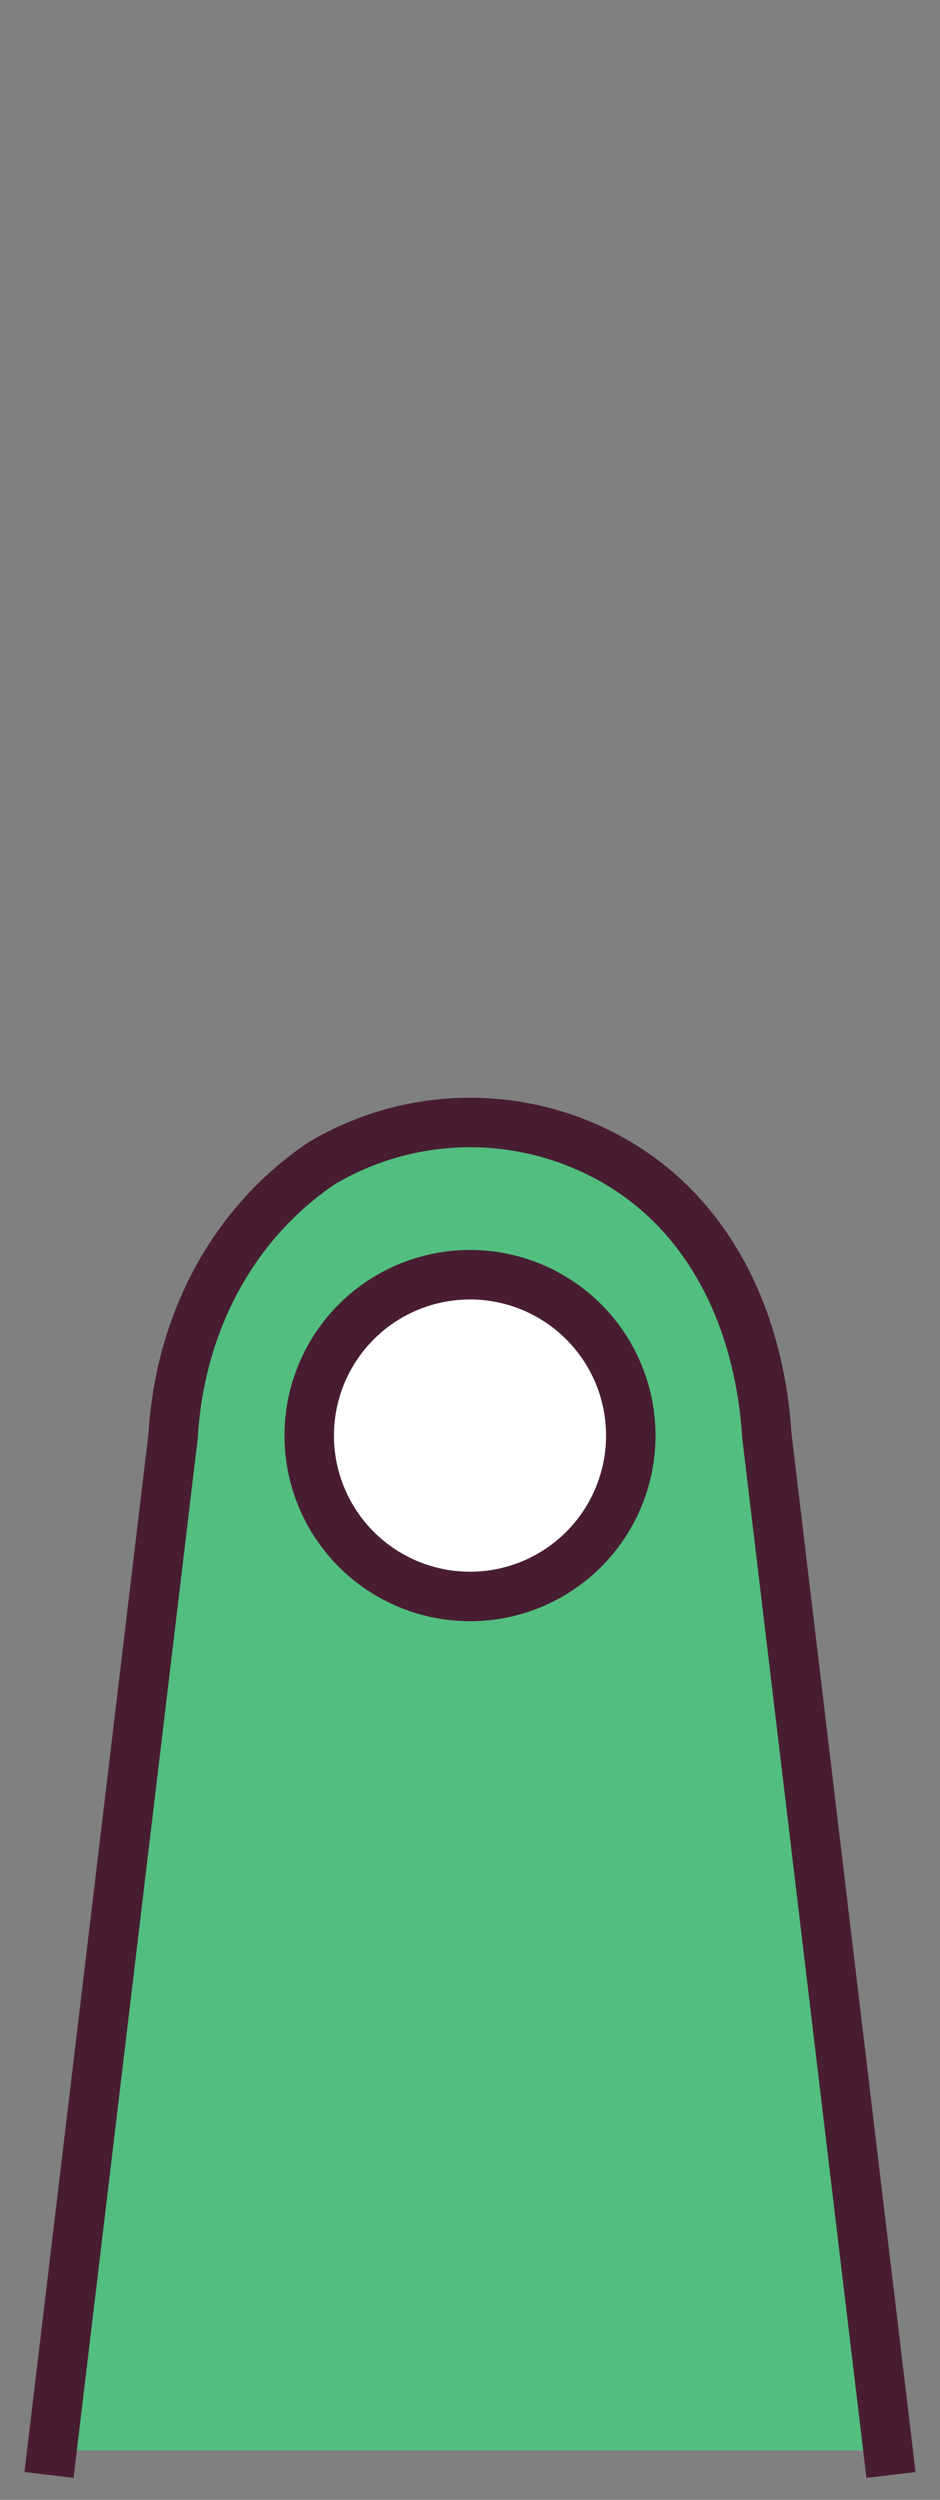<svg width="38" height="101" xmlns="http://www.w3.org/2000/svg"><rect width="100%" height="100%" fill="#808080" stroke="none"/><path d="M2.1 99L7 58c.26-4.4 2.3-8.5 6-11 3.7-2.2 8.3-2.2 12 0s5.7 6.3 6 11l4.9 41" fill="#52be7f" stroke="#481d32" stroke-linecap="square" stroke-width="2"/><circle cx="19" cy="58" r="6.5" fill="#fff" stroke="#481d32" stroke-width="2"/></svg>